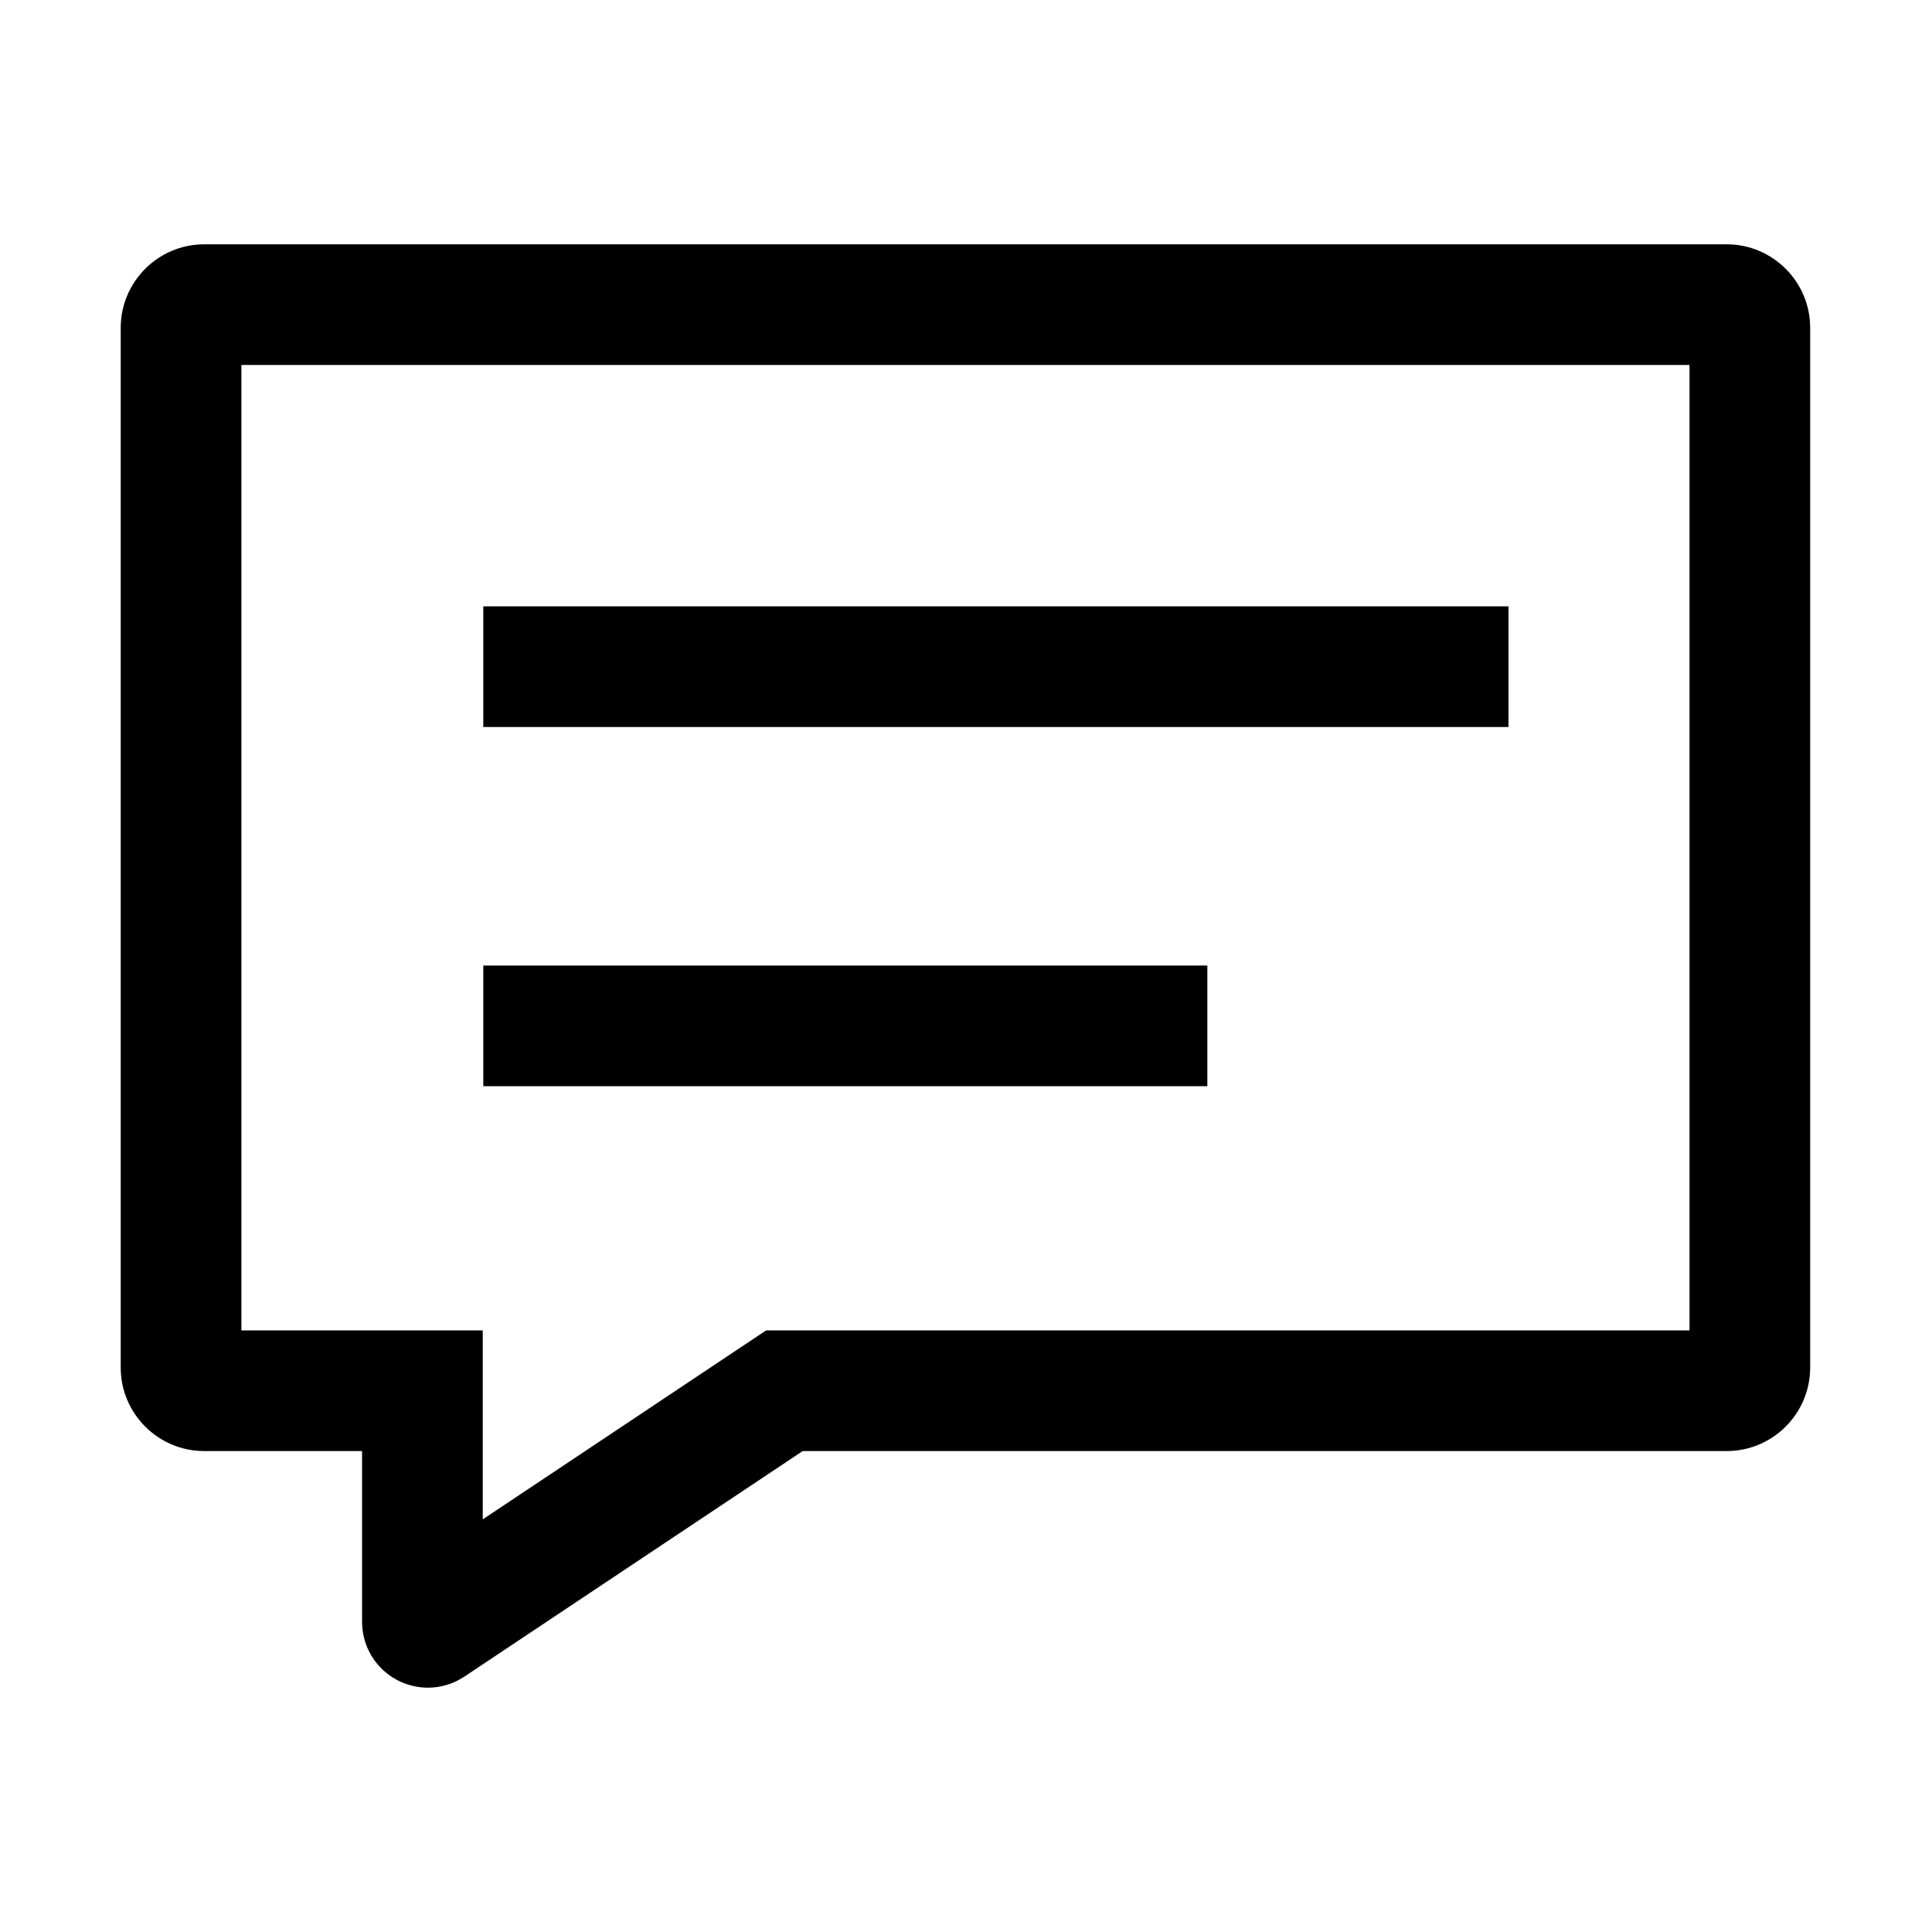 <?xml version="1.0" standalone="no"?><!DOCTYPE svg PUBLIC "-//W3C//DTD SVG 1.1//EN" "http://www.w3.org/Graphics/SVG/1.1/DTD/svg11.dtd"><svg t="1505958909770" class="icon" style="" viewBox="0 0 1024 1024" version="1.1" xmlns="http://www.w3.org/2000/svg" p-id="5809" xmlns:xlink="http://www.w3.org/1999/xlink" width="200" height="200"><defs><style type="text/css"></style></defs><path d="M915.17 129.49 108.241 129.49c-24.405 0-44.26 19.854-44.26 44.26l0 551.086c0 24.406 19.855 44.26 44.26 44.26l83.661 0 0 90.521c0 12.889 7.059 24.673 18.423 30.754 5.169 2.766 10.822 4.137 16.463 4.137 6.76-0.001 13.498-1.971 19.345-5.868l179.316-119.544 489.723 0c24.405 0 44.26-19.854 44.26-44.26L959.431 173.75C959.43 149.345 939.575 129.49 915.17 129.49zM895.47 705.137 406.082 705.137l-150.218 100.146 0-100.146L127.942 705.137 127.942 193.451l767.528 0L895.47 705.137zM256.157 321.372l543.371 0 0 63.961-543.371 0 0-63.961ZM256.157 511.745l383.763 0 0 63.961-383.763 0 0-63.961Z" p-id="5810"></path></svg>